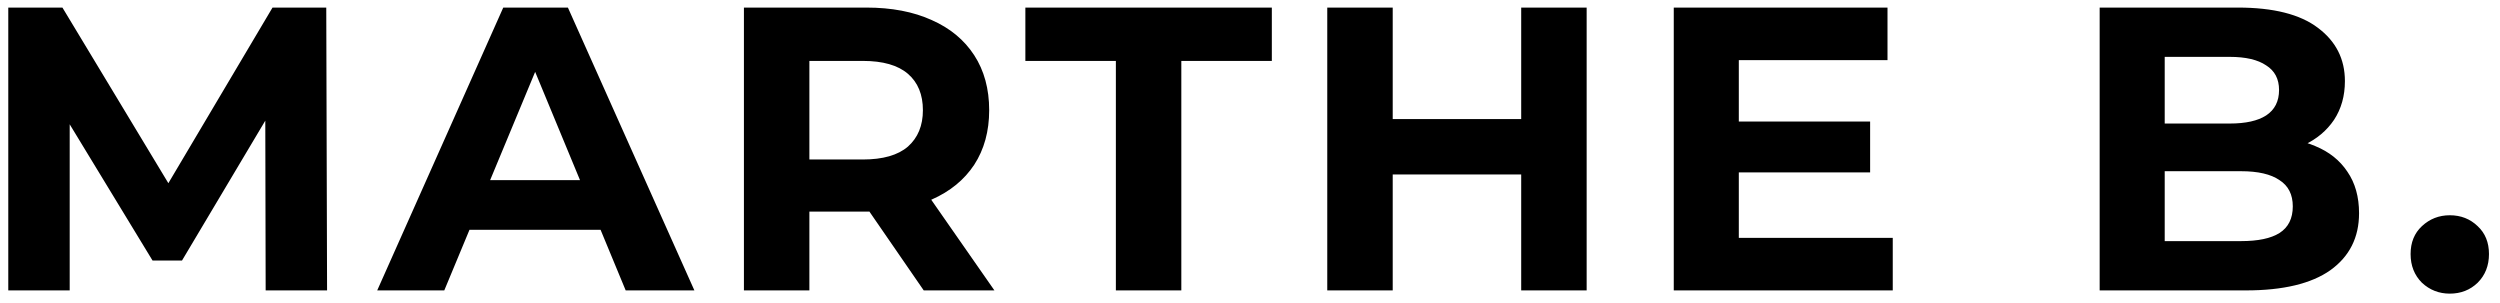 <svg width="198" height="24" viewBox="0 0 198 24" fill="none" xmlns="http://www.w3.org/2000/svg">
<path d="M0.656 23V0.6H4.944L14.48 16.408H12.208L21.584 0.6H25.84L25.904 23H21.04L21.008 8.056H21.904L14.416 20.632H12.08L4.432 8.056H5.52V23H0.656ZM29.875 23L39.858 0.6H44.978L54.995 23H49.554L41.362 3.224H43.41L35.187 23H29.875ZM34.867 18.2L36.242 14.264H47.763L49.17 18.2H34.867ZM58.919 23V0.6H68.615C70.62 0.6 72.348 0.931 73.799 1.592C75.249 2.232 76.369 3.16 77.159 4.376C77.948 5.592 78.343 7.043 78.343 8.728C78.343 10.392 77.948 11.832 77.159 13.048C76.369 14.243 75.249 15.16 73.799 15.8C72.348 16.44 70.62 16.76 68.615 16.76H61.798L64.103 14.488V23H58.919ZM73.159 23L67.558 14.872H73.094L78.758 23H73.159ZM64.103 15.064L61.798 12.632H68.326C69.927 12.632 71.121 12.291 71.91 11.608C72.7 10.904 73.094 9.944 73.094 8.728C73.094 7.491 72.7 6.531 71.91 5.848C71.121 5.165 69.927 4.824 68.326 4.824H61.798L64.103 2.36V15.064ZM88.377 23V4.824H81.209V0.6H100.729V4.824H93.561V23H88.377ZM120.479 0.6H125.663V23H120.479V0.6ZM110.303 23H105.119V0.6H110.303V23ZM120.863 13.816H109.919V9.432H120.863V13.816ZM137.33 9.624H148.114V13.656H137.33V9.624ZM137.714 18.84H149.906V23H132.562V0.6H149.49V4.76H137.714V18.84ZM166.293 23V0.6H177.237C180.053 0.6 182.165 1.133 183.573 2.2C185.003 3.267 185.717 4.675 185.717 6.424C185.717 7.597 185.429 8.621 184.853 9.496C184.277 10.349 183.488 11.011 182.485 11.48C181.483 11.949 180.331 12.184 179.029 12.184L179.637 10.872C181.045 10.872 182.293 11.107 183.381 11.576C184.469 12.024 185.312 12.696 185.909 13.592C186.528 14.488 186.837 15.587 186.837 16.888C186.837 18.808 186.08 20.312 184.565 21.4C183.051 22.467 180.821 23 177.877 23H166.293ZM171.445 19.096H177.493C178.837 19.096 179.851 18.883 180.533 18.456C181.237 18.008 181.589 17.304 181.589 16.344C181.589 15.405 181.237 14.712 180.533 14.264C179.851 13.795 178.837 13.56 177.493 13.56H171.061V9.784H176.597C177.856 9.784 178.816 9.571 179.477 9.144C180.16 8.696 180.501 8.024 180.501 7.128C180.501 6.253 180.16 5.603 179.477 5.176C178.816 4.728 177.856 4.504 176.597 4.504H171.445V19.096ZM194.023 23.256C193.17 23.256 192.434 22.968 191.815 22.392C191.218 21.795 190.919 21.037 190.919 20.12C190.919 19.203 191.218 18.467 191.815 17.912C192.434 17.336 193.17 17.048 194.023 17.048C194.898 17.048 195.634 17.336 196.231 17.912C196.829 18.467 197.127 19.203 197.127 20.12C197.127 21.037 196.829 21.795 196.231 22.392C195.634 22.968 194.898 23.256 194.023 23.256Z" fill="black"/>
</svg>
